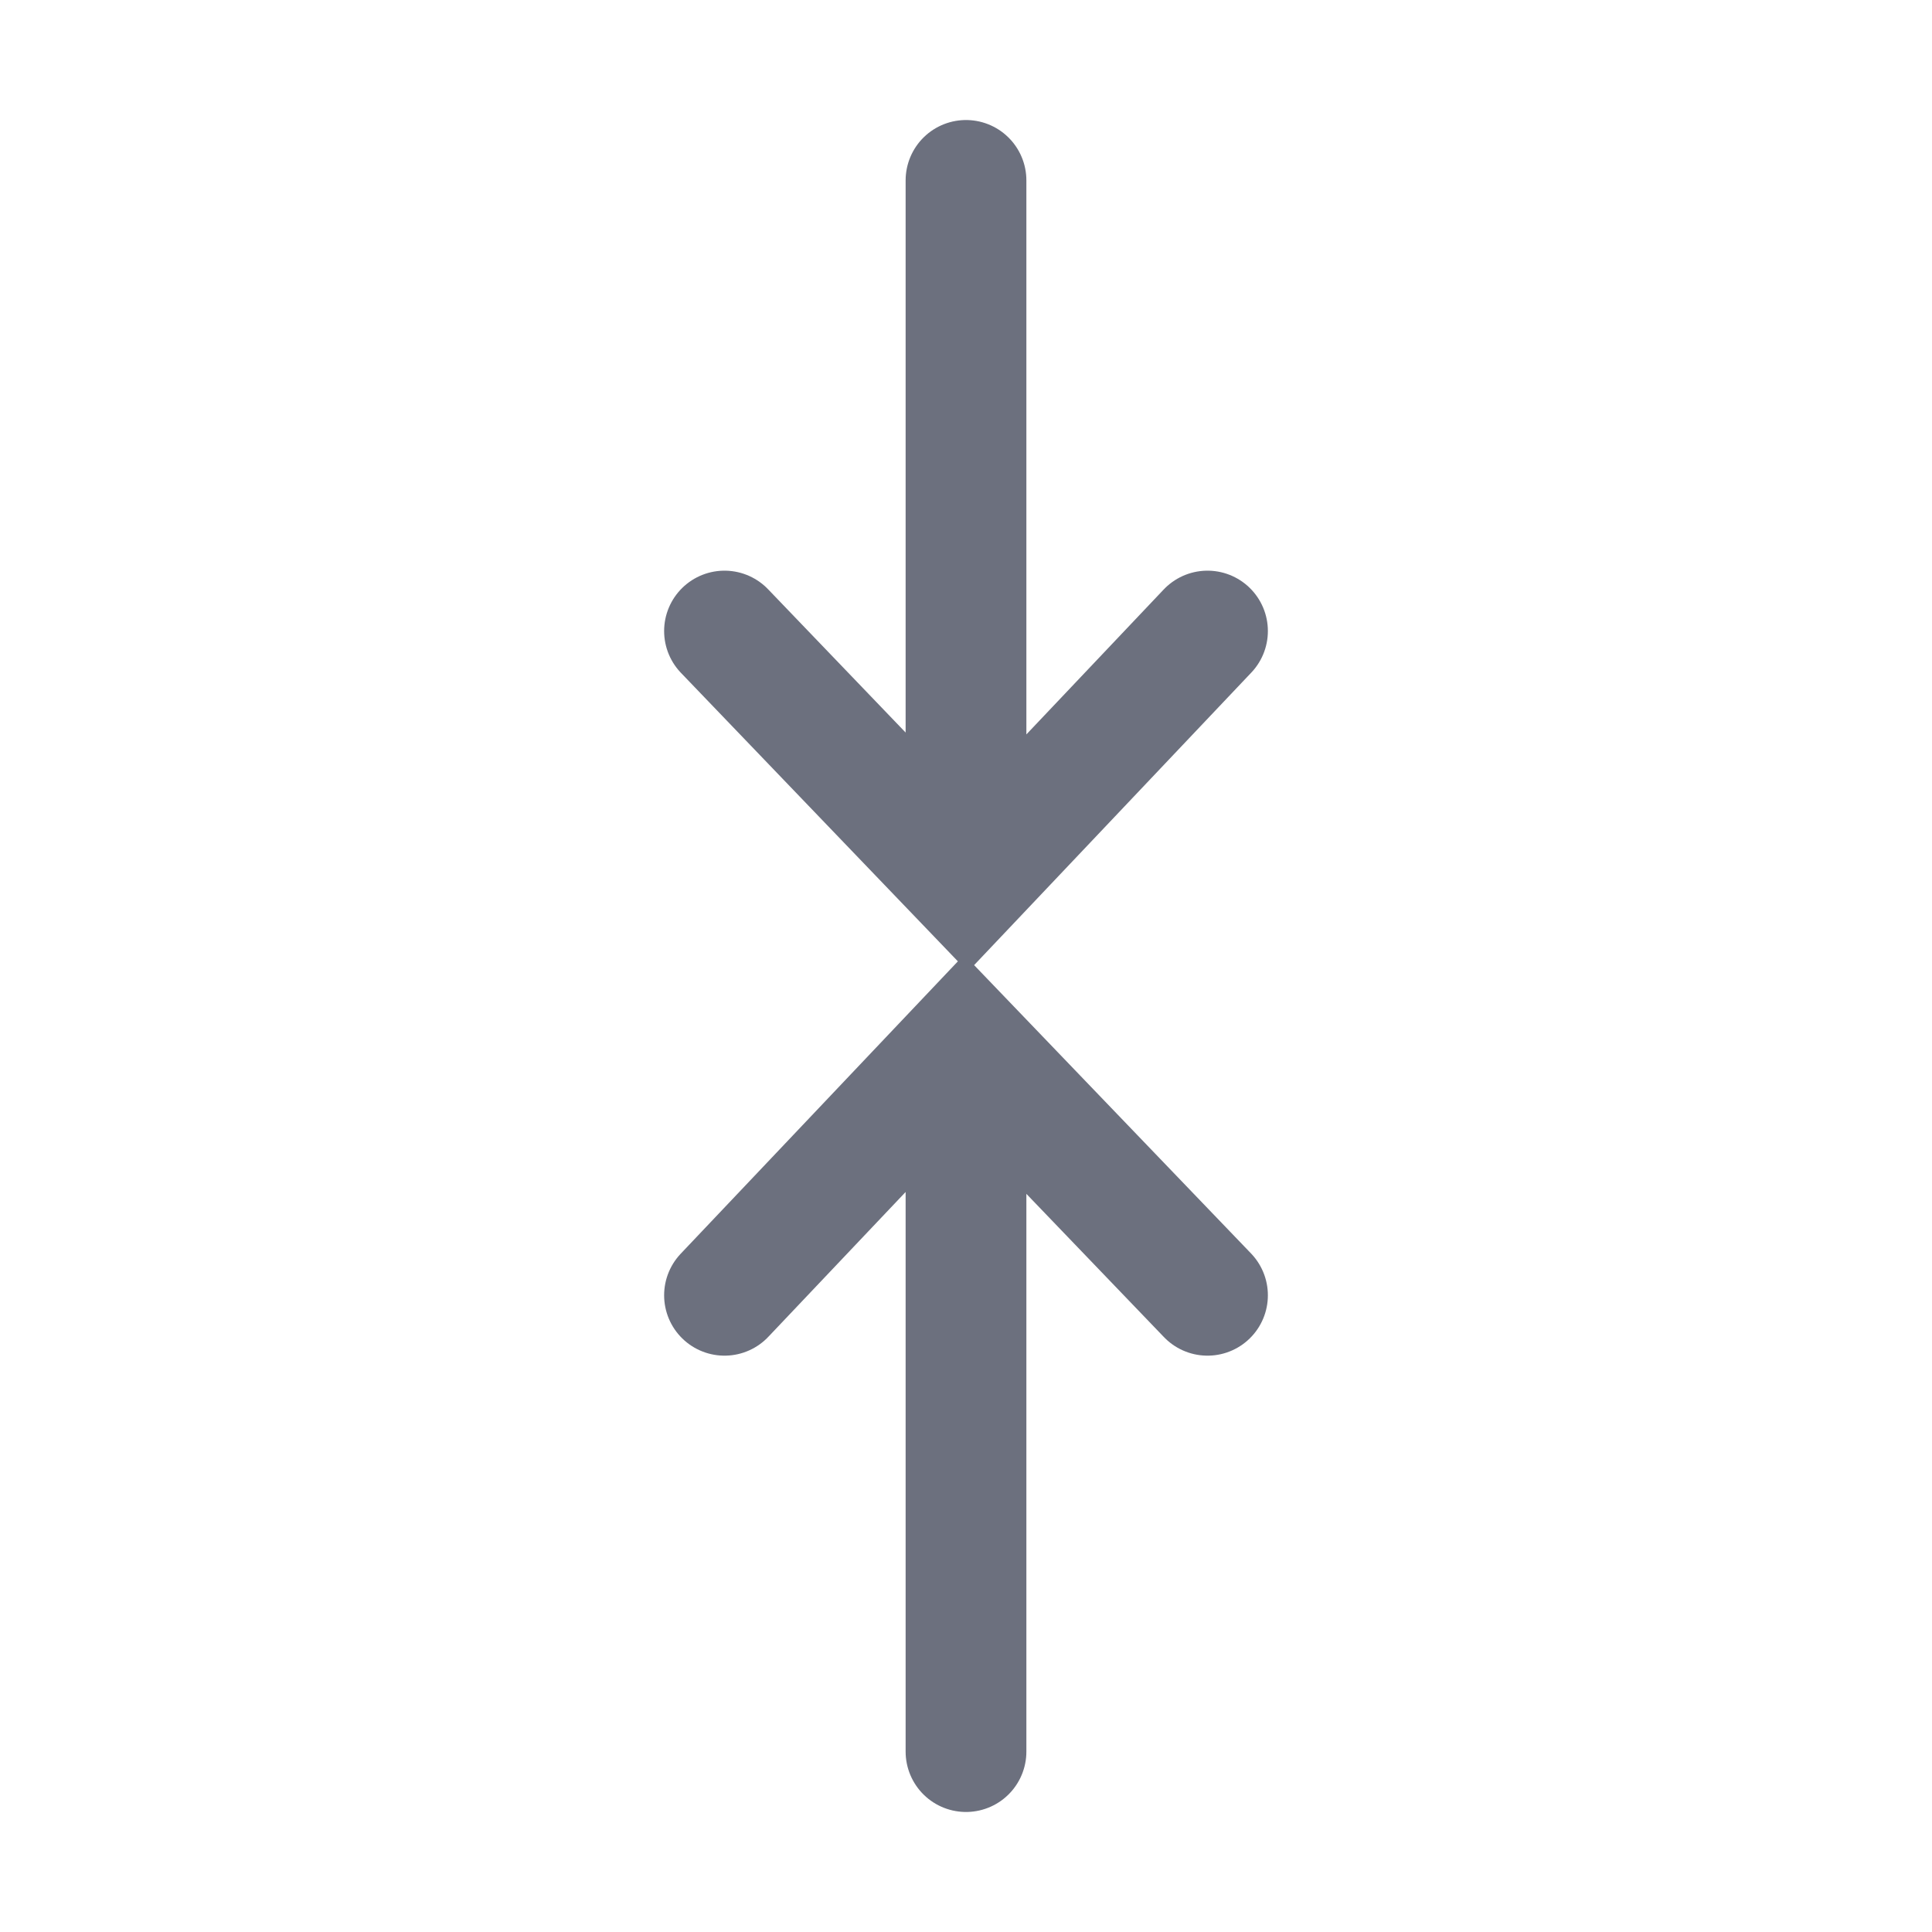 <svg width="16" height="16" viewBox="0 0 16 16" fill="none" xmlns="http://www.w3.org/2000/svg"><path d="M8 9.193v5.313M6 10.727l1.987-2.096L10 10.727M8 6.76V1.494M10 5.226L8.013 7.323 6 5.226" stroke="#6C707E" stroke-linecap="round"/></svg>